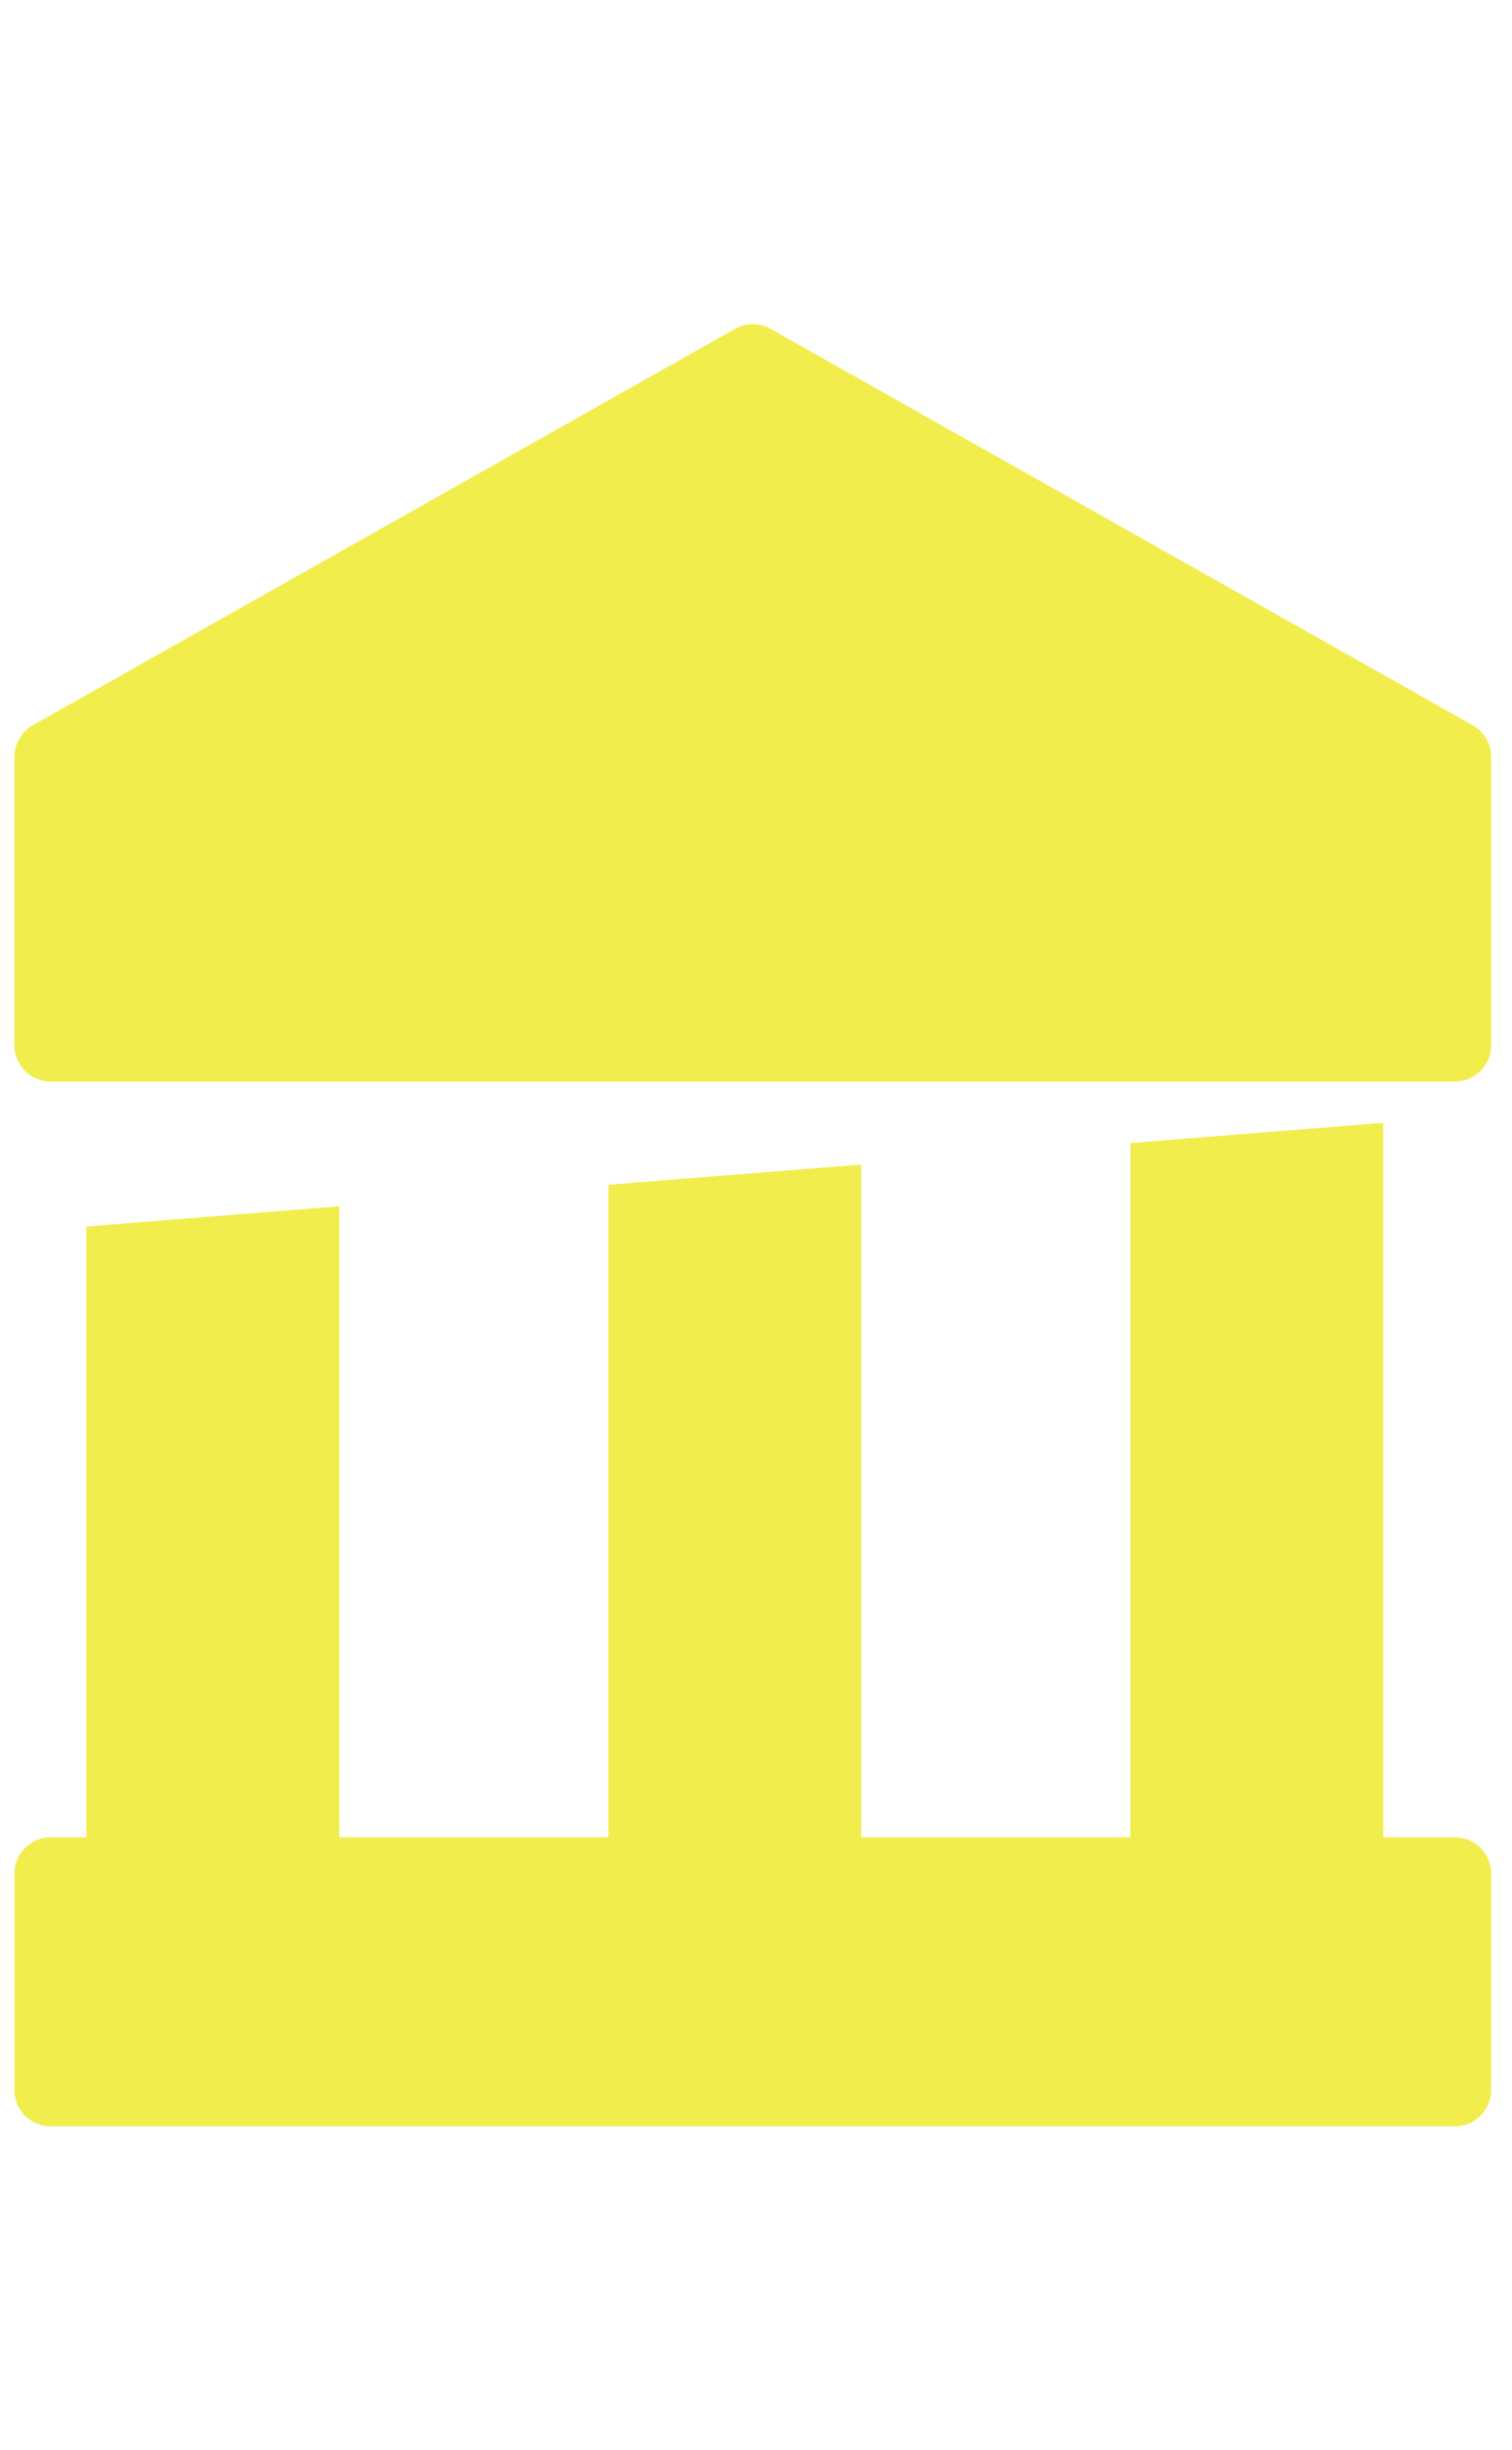 <svg width='42' height='68' viewBox='0 0 42 68' fill='none' xmlns='http://www.w3.org/2000/svg'> <g clip-path='url(#a)' fill='#F1ED4D'> <path d='M1.411 30.022h39a1.01 1.01 0 0 0 1.011-1.011v-8a1.014 1.014 0 0 0-.514-.881l-19.5-11a1.012 1.012 0 0 0-.994 0l-19.5 11a1.014 1.014 0 0 0-.514.881v8a1.01 1.01 0 0 0 1.011 1.011zM40.411 51h-1.989V31.167l-7.022.561V51h-7.478V32.325l-7.022.561V51H9.422V33.484l-7.022.561V51h-.989a1.01 1.01 0 0 0-1.01 1.011v6a1.01 1.01 0 0 0 1.01 1.011h39a1.01 1.01 0 0 0 1.011-1.011v-6A1.01 1.01 0 0 0 40.412 51z'/> </g> <defs> <clipPath id='a'> <path fill='#fff' transform='translate(.4 9)' d='M0 0h41.021v50.022H0z'/> </clipPath> </defs> </svg>